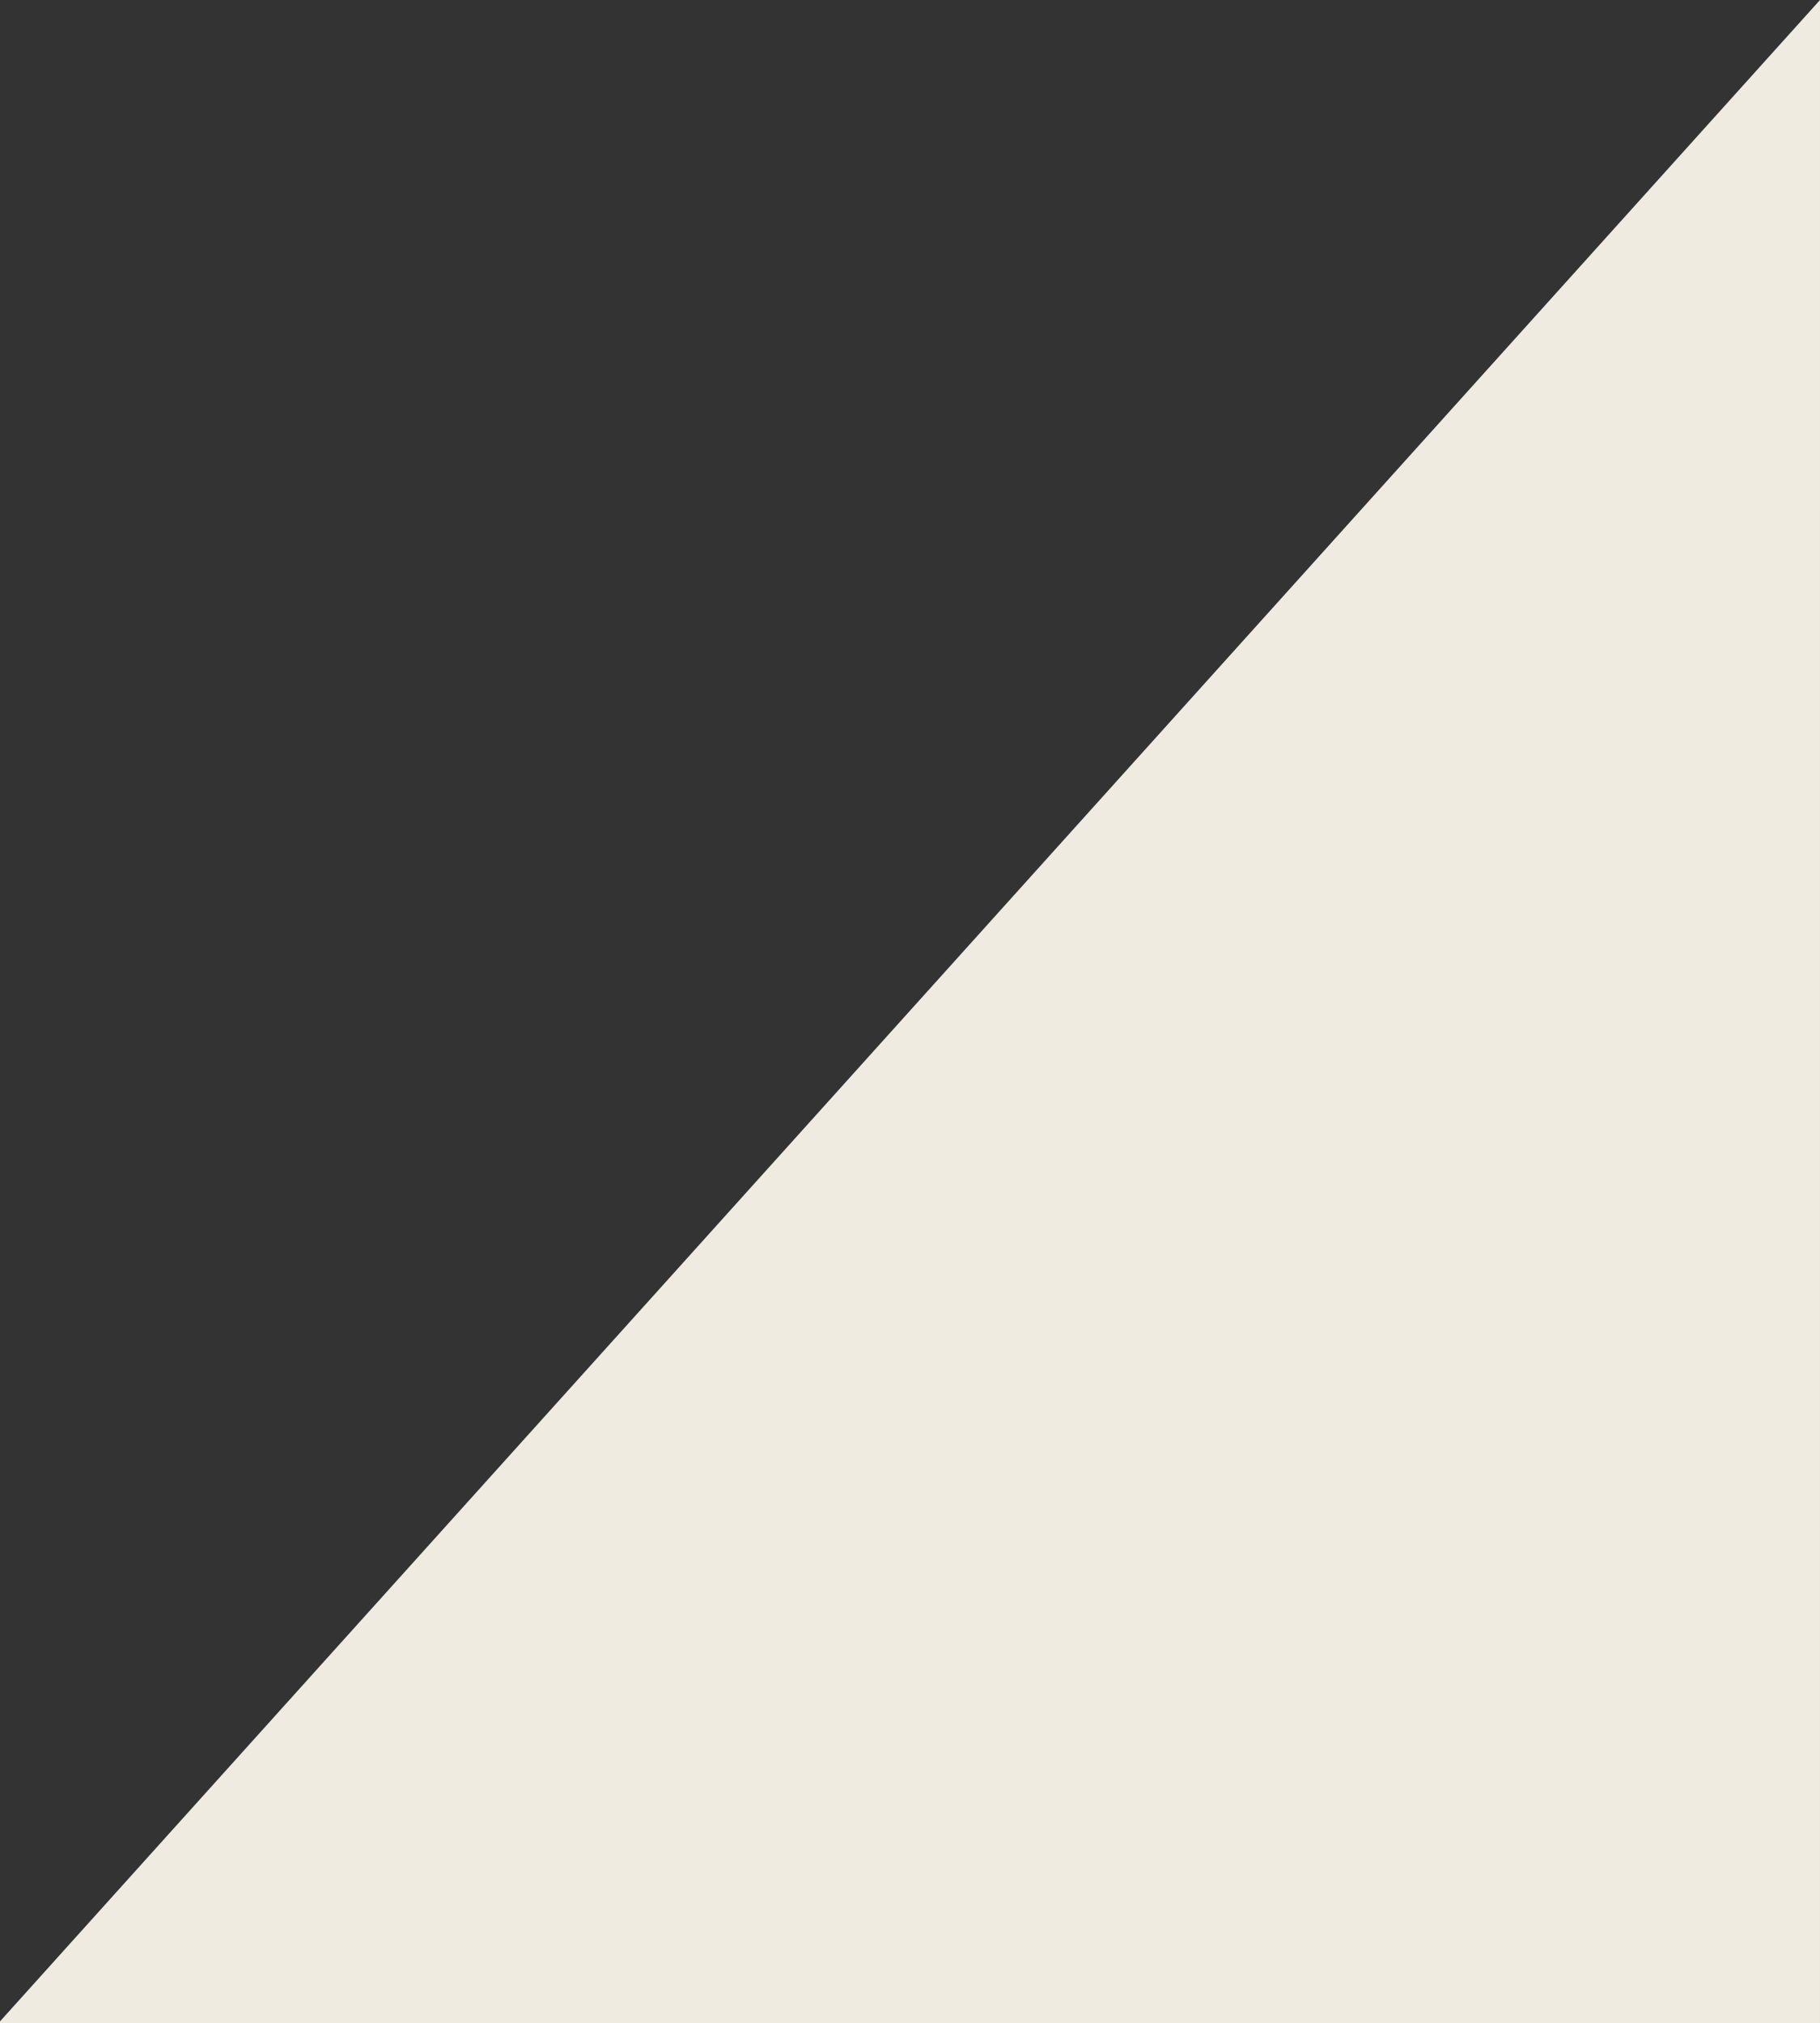 <?xml version="1.0" encoding="utf-8"?>
<!-- Generator: Adobe Illustrator 16.0.0, SVG Export Plug-In . SVG Version: 6.00 Build 0)  -->
<!DOCTYPE svg PUBLIC "-//W3C//DTD SVG 1.1//EN" "http://www.w3.org/Graphics/SVG/1.1/DTD/svg11.dtd">
<svg version="1.1" id="Layer_1" xmlns="http://www.w3.org/2000/svg" xmlns:xlink="http://www.w3.org/1999/xlink" x="0px" y="0px"
	 width="900.331px" height="1000.986px" viewBox="0 0 900.331 1000.986" enable-background="new 0 0 900.331 1000.986"
	 xml:space="preserve" preserveAspectRatio="none">
<rect x="0" y="0" width="900.331" height="1000.986" fill="#333333" stroke="none"/>
<g>
	<path fill-rule="evenodd" clip-rule="evenodd" fill="#EFEBE0" d="M0,1000.008L900.331,0l-0.005,1009.786H0V155.008z"/>
</g>
</svg>
